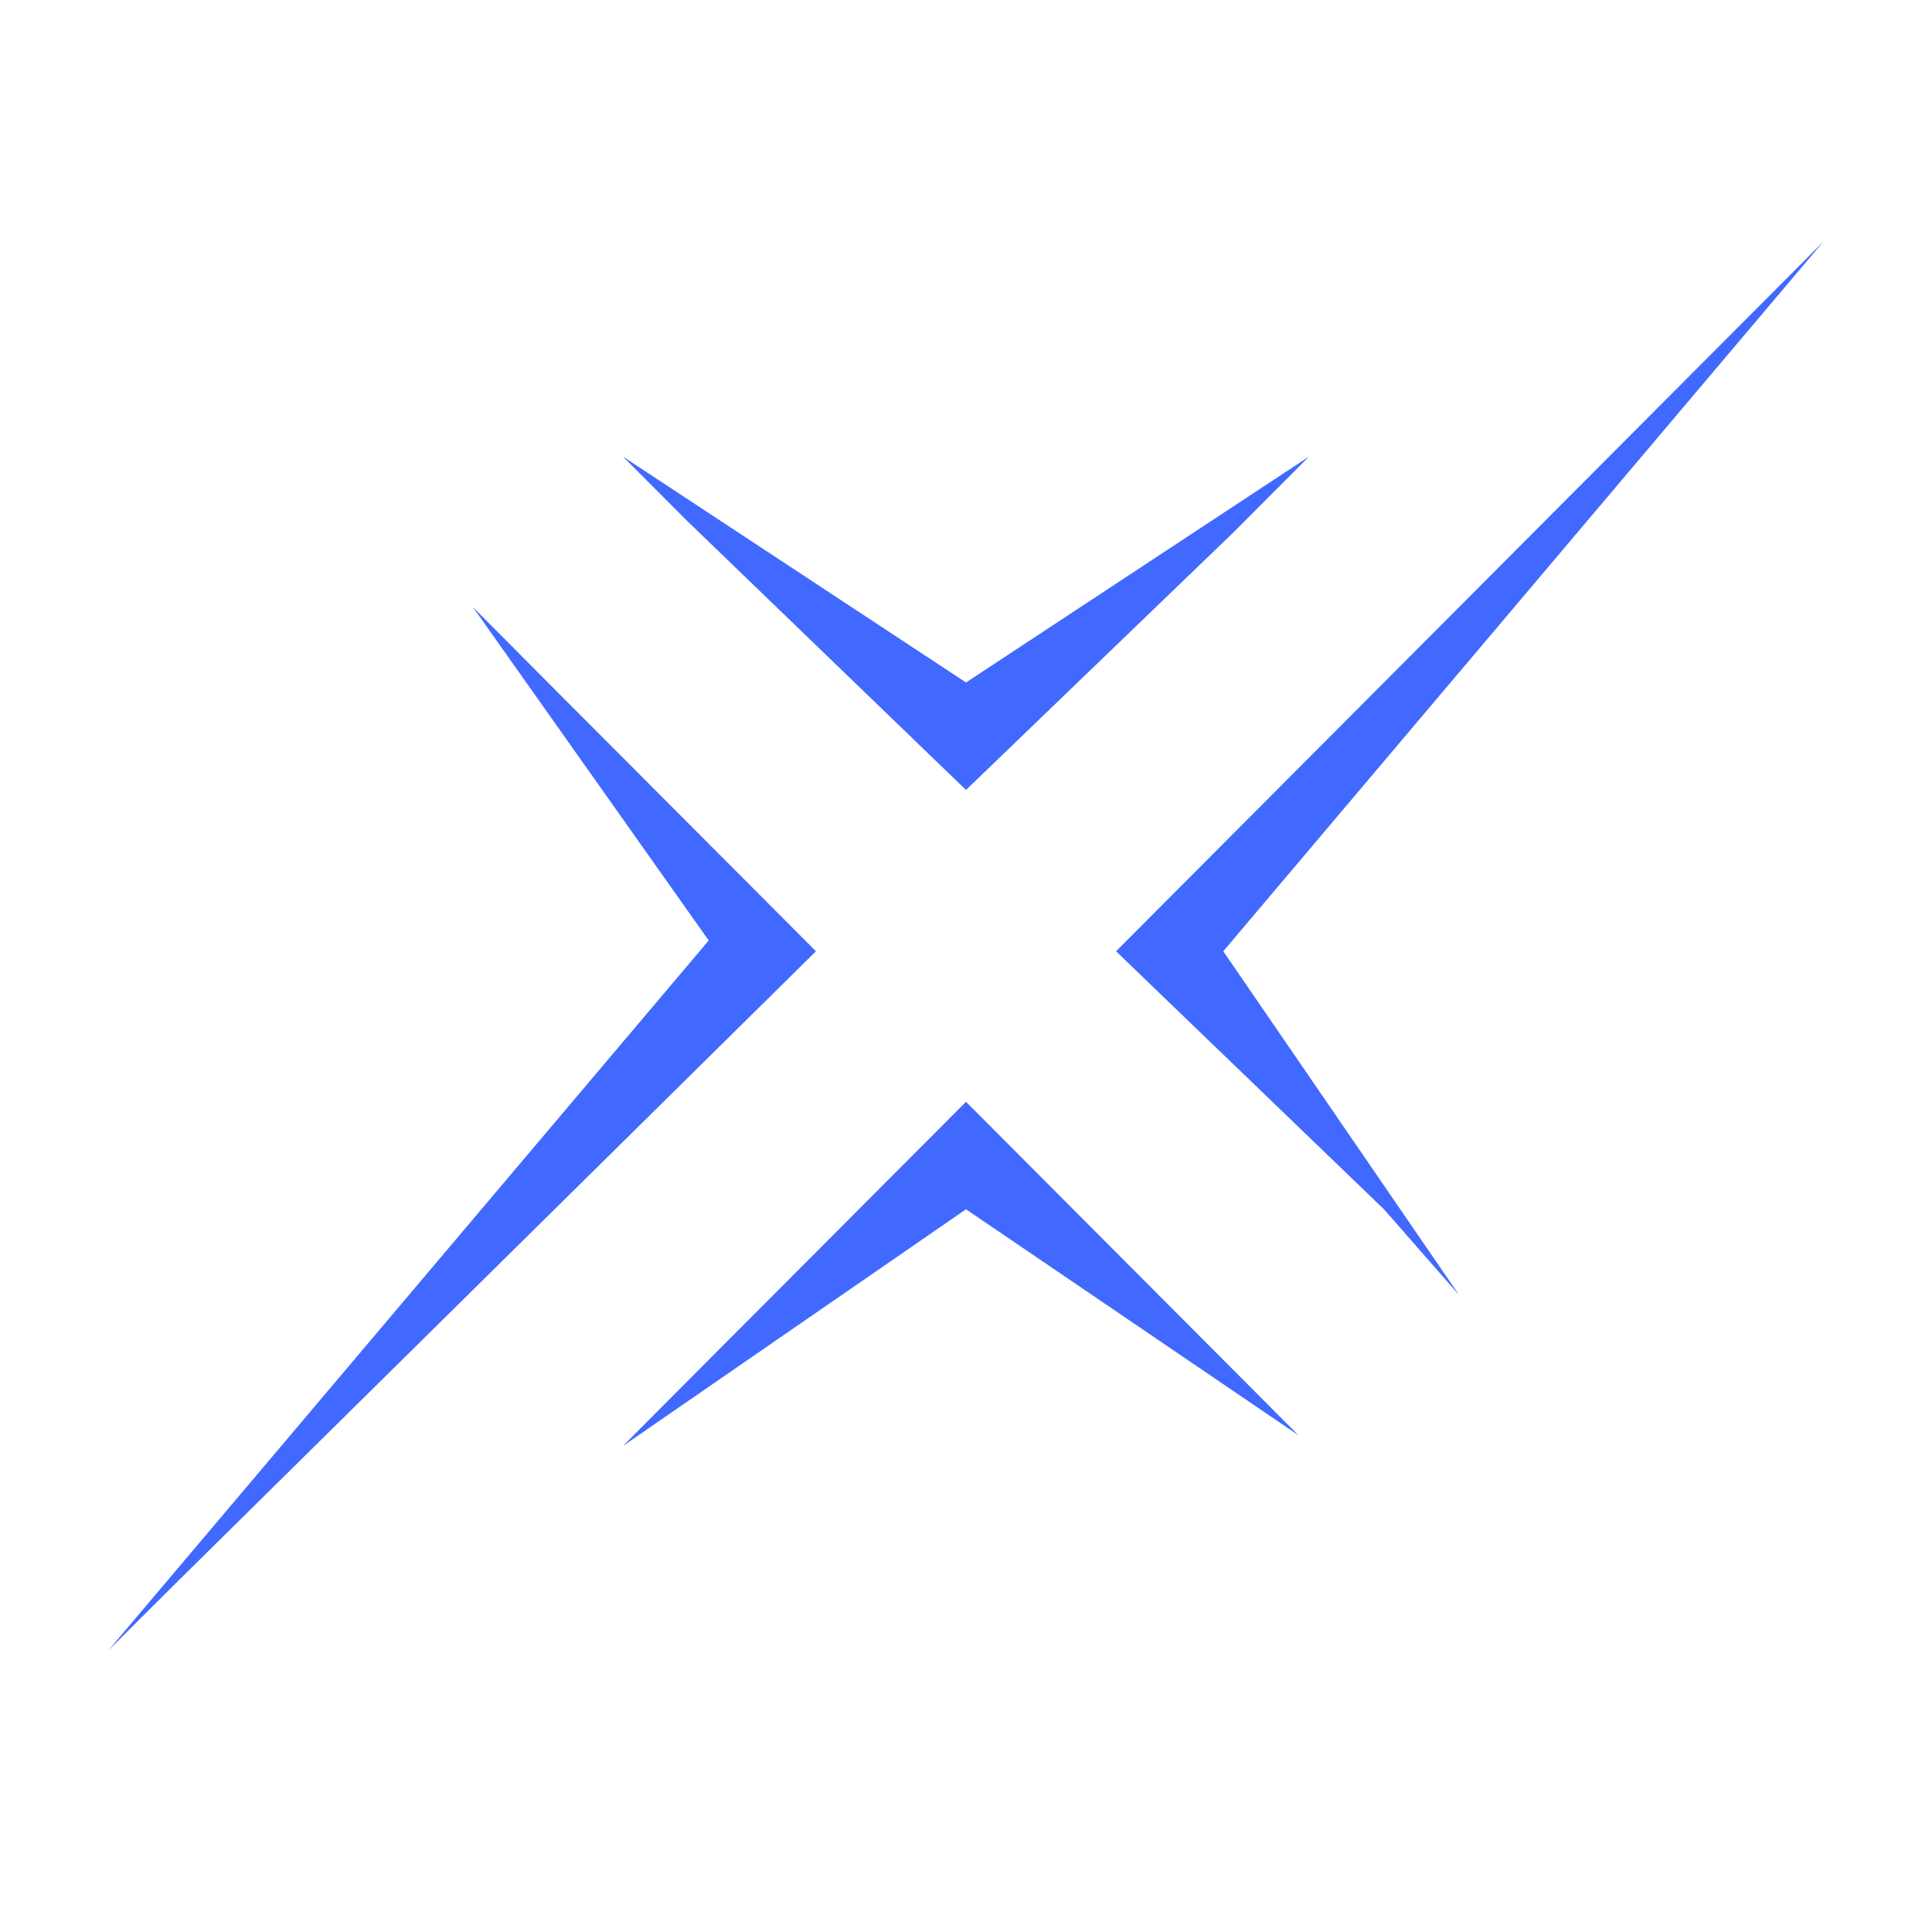 <svg viewBox="0 0 24 24" fill="none" xmlns="http://www.w3.org/2000/svg">
<path fill-rule="evenodd" clip-rule="evenodd" d="M15.196 11.817L18.125 16.087L17.192 15.022L13.864 11.817L21.719 3.936L22.652 3L15.196 11.817ZM12 9.813L8.538 6.473L7.739 5.672L12 8.478L16.261 5.672L15.328 6.608L12 9.813ZM2.147 19.704L1.348 20.5L8.804 11.683L5.875 7.542L6.806 8.478L10.136 11.817L2.147 19.704ZM12 13.687L15.33 17.027L16.129 17.829L12 15.022L7.739 17.962L8.671 17.026L12 13.687Z" fill="#4169FF"/>
</svg>